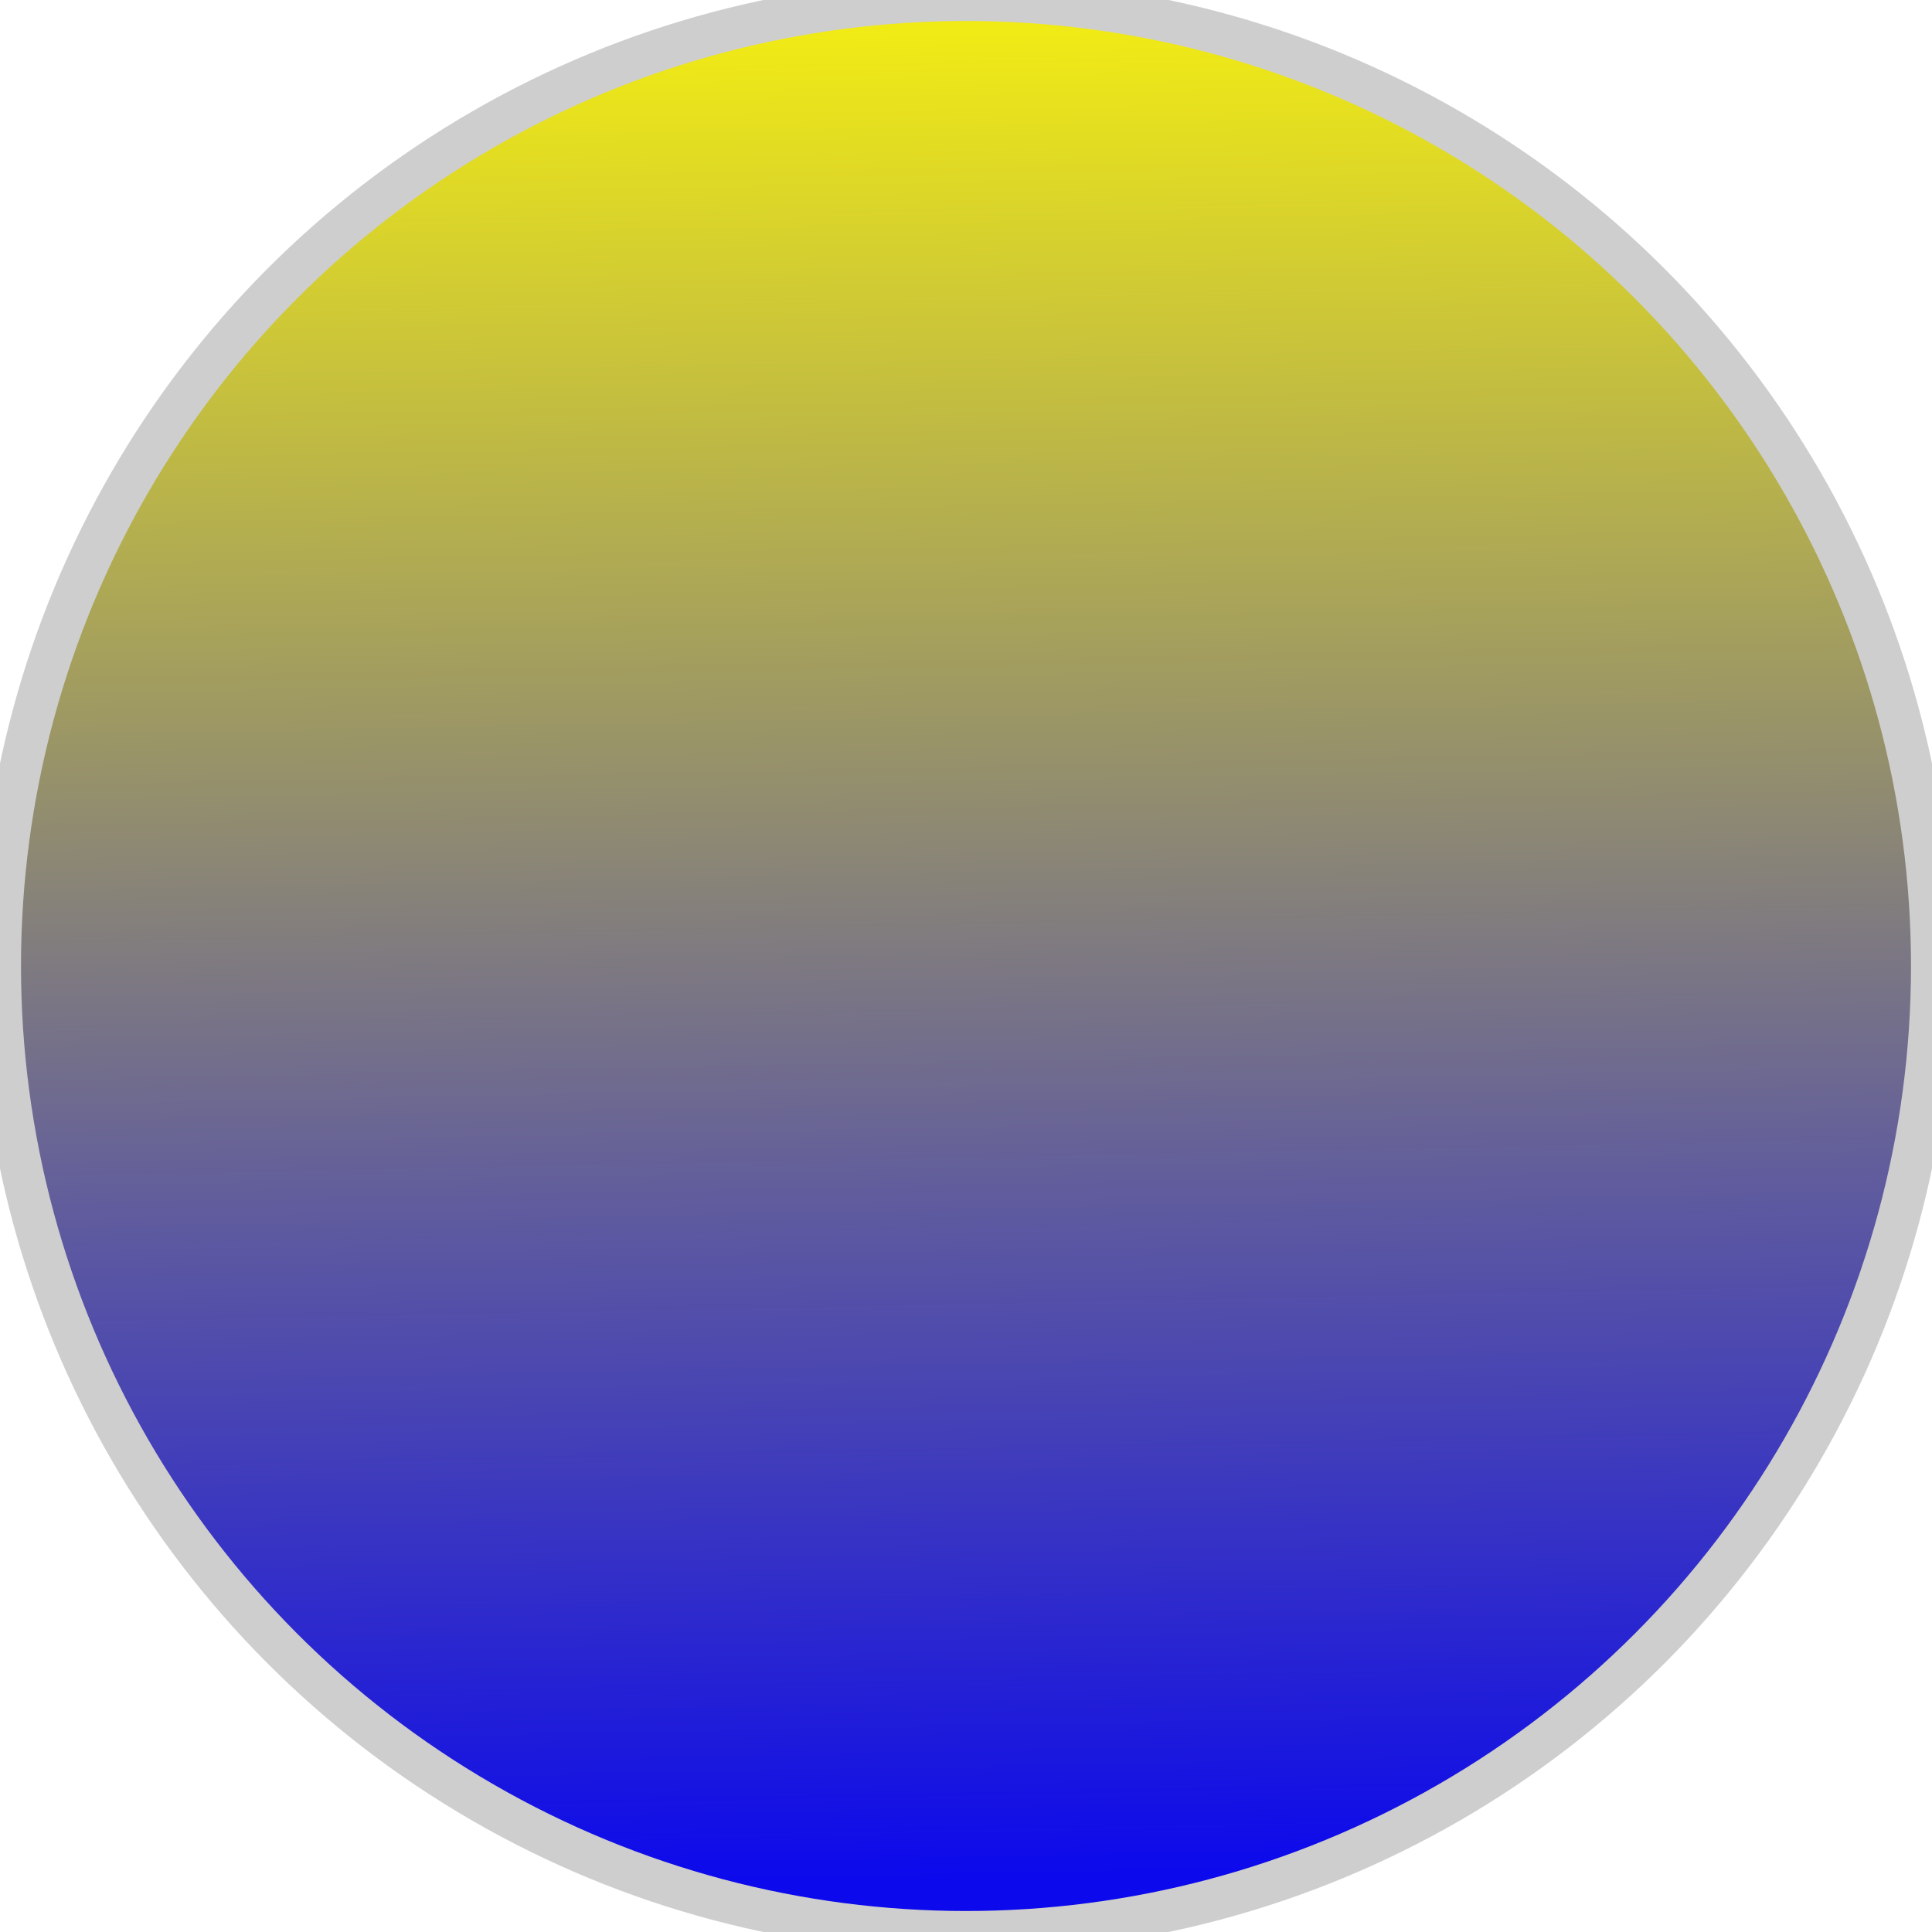 <?xml version="1.0" encoding="utf-8"?>
<svg viewBox="422.719 397.638 46 46" xmlns="http://www.w3.org/2000/svg">
  <defs>
    <linearGradient gradientUnits="userSpaceOnUse" x1="130.145" y1="339.764" x2="130.145" y2="385.764" id="gradient-2" gradientTransform="matrix(1, -0.02, 0.02, 0.967, 308.948, 71.875)">
      <stop offset="0" style="stop-color: rgb(243, 237, 19);"/>
      <stop offset="1" style="stop-color: rgb(12, 9, 236);"/>
    </linearGradient>
  </defs>
  <ellipse style="stroke: rgb(206, 206, 206); fill: url(#gradient-2);" cx="445.719" cy="420.638" rx="23" ry="23"/>
</svg>